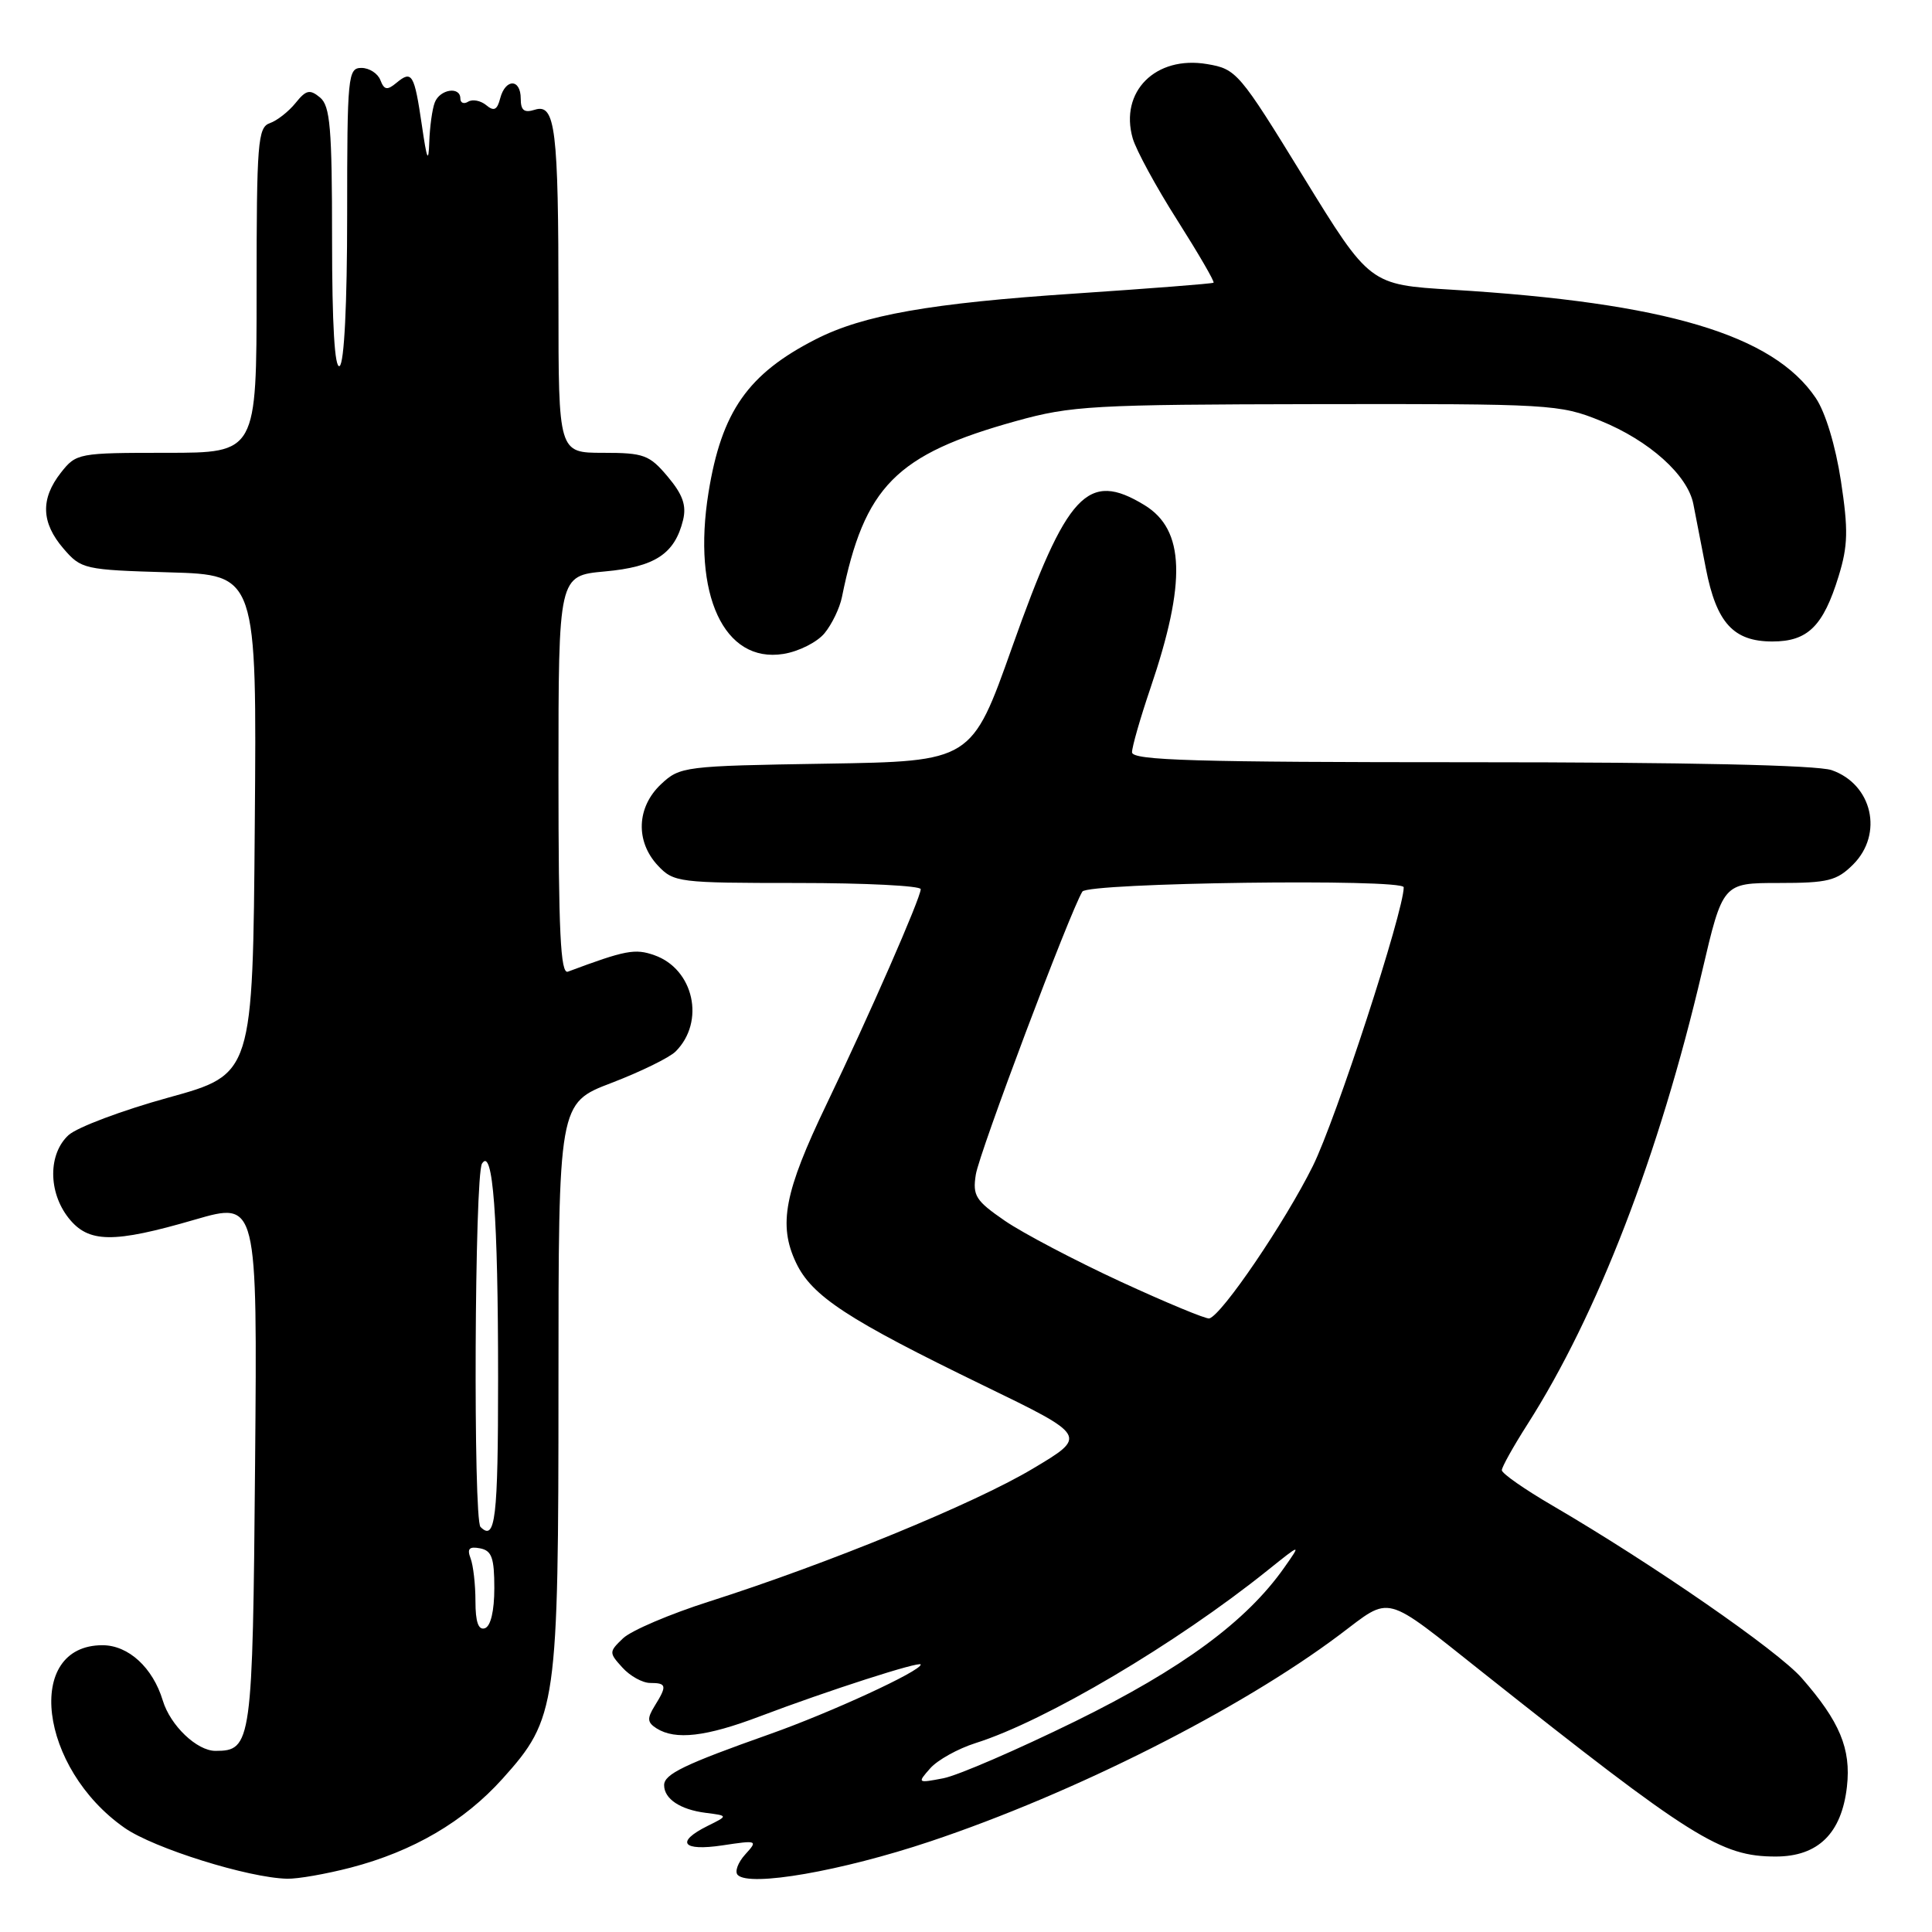 <?xml version="1.0" encoding="UTF-8" standalone="no"?>
<!DOCTYPE svg PUBLIC "-//W3C//DTD SVG 1.1//EN" "http://www.w3.org/Graphics/SVG/1.1/DTD/svg11.dtd" >
<svg xmlns="http://www.w3.org/2000/svg" xmlns:xlink="http://www.w3.org/1999/xlink" version="1.1" viewBox="0 0 256 256">
 <g >
 <path fill="currentColor"
d=" M 46.47 247.47 C 54.75 245.31 61.48 241.37 66.59 235.69 C 73.78 227.69 74.00 226.14 74.00 183.41 C 74.00 146.17 74.00 146.17 81.03 143.49 C 84.89 142.01 88.71 140.14 89.52 139.33 C 93.48 135.38 91.94 128.41 86.71 126.57 C 84.14 125.66 82.88 125.90 75.25 128.75 C 74.27 129.11 74.00 123.50 74.00 102.75 C 74.00 76.28 74.00 76.28 80.14 75.72 C 86.79 75.12 89.41 73.39 90.51 68.91 C 90.98 66.97 90.47 65.53 88.48 63.16 C 86.05 60.27 85.32 60.00 79.91 60.00 C 74.00 60.00 74.00 60.00 74.00 40.13 C 74.00 17.04 73.59 13.68 70.87 14.54 C 69.45 14.99 69.00 14.63 69.00 13.07 C 69.00 10.41 66.98 10.38 66.28 13.02 C 65.88 14.58 65.45 14.79 64.42 13.93 C 63.69 13.33 62.62 13.12 62.04 13.47 C 61.47 13.83 61.00 13.64 61.00 13.06 C 61.00 11.40 58.28 11.82 57.61 13.58 C 57.27 14.45 56.95 16.81 56.88 18.83 C 56.78 21.70 56.57 21.21 55.90 16.60 C 54.90 9.79 54.59 9.27 52.54 10.97 C 51.30 12.00 50.91 11.93 50.40 10.61 C 50.06 9.73 48.93 9.00 47.89 9.00 C 46.10 9.00 46.00 10.03 46.00 28.44 C 46.00 40.32 45.61 48.12 45.00 48.50 C 44.35 48.90 44.00 43.05 44.00 31.68 C 44.00 16.94 43.75 14.04 42.41 12.92 C 41.05 11.80 40.56 11.91 39.16 13.65 C 38.25 14.78 36.71 15.99 35.75 16.32 C 34.16 16.88 34.00 18.86 34.00 38.47 C 34.00 60.00 34.00 60.00 22.07 60.00 C 10.38 60.00 10.10 60.05 8.07 62.63 C 5.35 66.10 5.45 69.25 8.41 72.69 C 10.76 75.42 11.14 75.51 22.42 75.84 C 34.03 76.17 34.03 76.17 33.76 109.26 C 33.50 142.35 33.50 142.35 22.34 145.43 C 16.21 147.12 10.25 149.36 9.09 150.40 C 6.38 152.88 6.37 157.93 9.07 161.37 C 11.71 164.72 14.97 164.77 25.85 161.60 C 34.10 159.21 34.10 159.21 33.80 193.95 C 33.48 231.02 33.35 232.00 28.55 232.00 C 26.09 232.00 22.57 228.64 21.57 225.33 C 20.25 220.97 17.02 218.00 13.58 218.00 C 3.19 218.00 5.17 234.29 16.52 242.21 C 20.39 244.91 32.92 248.83 38.04 248.94 C 39.44 248.98 43.23 248.31 46.47 247.47 Z  M 123.25 244.00 C 142.33 237.62 164.30 226.53 177.50 216.62 C 184.47 211.38 183.13 211.03 196.50 221.63 C 224.18 243.59 228.02 246.00 235.29 246.00 C 240.91 246.00 244.03 242.93 244.73 236.73 C 245.29 231.73 243.78 228.10 238.73 222.34 C 235.55 218.71 218.97 207.24 205.75 199.52 C 202.04 197.36 199.00 195.24 199.00 194.81 C 199.00 194.39 200.52 191.67 202.37 188.77 C 211.67 174.21 219.85 153.02 225.53 128.75 C 228.28 117.00 228.28 117.00 235.69 117.00 C 242.21 117.00 243.38 116.71 245.55 114.55 C 249.59 110.50 248.10 103.93 242.71 102.05 C 240.78 101.38 223.59 101.00 194.85 101.00 C 158.29 101.00 150.00 100.76 150.00 99.68 C 150.00 98.95 151.10 95.13 152.44 91.18 C 157.22 77.12 157.00 70.19 151.65 66.93 C 144.12 62.34 141.38 65.27 134.12 85.73 C 128.75 100.88 128.75 100.88 109.45 101.19 C 90.61 101.49 90.10 101.56 87.58 103.92 C 84.35 106.96 84.18 111.49 87.17 114.69 C 89.27 116.92 89.90 117.00 105.67 117.00 C 114.65 117.00 122.00 117.37 122.00 117.82 C 122.00 118.96 115.17 134.57 109.51 146.34 C 103.93 157.96 103.10 162.30 105.48 167.32 C 107.58 171.75 112.31 174.84 130.31 183.58 C 144.12 190.28 144.12 190.28 136.81 194.63 C 129.05 199.26 109.73 207.18 94.00 212.20 C 88.78 213.86 83.63 216.06 82.56 217.08 C 80.68 218.88 80.68 218.99 82.47 220.96 C 83.48 222.08 85.14 223.00 86.15 223.00 C 88.34 223.00 88.41 223.37 86.75 226.04 C 85.72 227.71 85.76 228.23 87.00 229.02 C 89.50 230.60 93.56 230.13 100.70 227.42 C 109.67 224.02 122.00 220.05 122.00 220.56 C 122.00 221.43 110.11 226.91 102.00 229.78 C 90.70 233.78 88.00 235.08 88.00 236.54 C 88.00 238.36 90.13 239.78 93.50 240.21 C 96.50 240.59 96.50 240.59 93.75 241.95 C 89.46 244.09 90.41 245.32 95.74 244.52 C 100.38 243.82 100.45 243.85 98.74 245.73 C 97.78 246.79 97.33 248.01 97.75 248.44 C 99.31 250.05 111.50 247.93 123.25 244.00 Z  M 109.26 83.90 C 110.23 82.72 111.27 80.57 111.56 79.12 C 114.54 64.43 118.70 60.22 134.64 55.79 C 141.95 53.76 144.74 53.60 174.50 53.55 C 205.44 53.50 206.68 53.57 212.06 55.75 C 218.53 58.37 223.64 62.96 224.38 66.80 C 224.67 68.29 225.41 72.13 226.04 75.34 C 227.44 82.53 229.69 85.00 234.85 85.00 C 239.54 85.00 241.59 82.98 243.63 76.34 C 244.87 72.30 244.92 70.22 243.93 63.71 C 243.22 59.07 241.88 54.63 240.60 52.74 C 234.95 44.35 220.72 40.11 192.42 38.39 C 181.50 37.73 181.50 37.73 172.72 23.45 C 164.19 9.56 163.84 9.15 159.94 8.49 C 153.12 7.34 148.32 12.14 150.09 18.33 C 150.54 19.89 153.20 24.79 156.01 29.20 C 158.81 33.62 160.97 37.33 160.80 37.46 C 160.64 37.59 152.36 38.23 142.41 38.90 C 123.29 40.17 114.39 41.74 108.10 44.95 C 99.10 49.54 95.61 54.53 93.88 65.27 C 91.70 78.79 95.93 87.91 103.80 86.65 C 105.83 86.33 108.29 85.09 109.26 83.90 Z  M 63.00 212.17 C 63.00 209.96 62.71 207.41 62.35 206.48 C 61.87 205.21 62.17 204.89 63.60 205.16 C 65.16 205.46 65.50 206.41 65.50 210.43 C 65.50 213.46 65.02 215.49 64.25 215.75 C 63.39 216.04 63.00 214.92 63.00 212.17 Z  M 63.67 202.33 C 62.69 201.36 62.88 155.74 63.87 154.18 C 65.31 151.91 66.00 161.14 66.00 182.64 C 66.00 201.23 65.64 204.30 63.67 202.33 Z  M 123.26 234.31 C 124.23 233.21 126.93 231.71 129.26 230.97 C 138.51 228.06 155.87 217.79 167.96 208.08 C 172.43 204.50 172.43 204.50 170.18 207.70 C 165.17 214.84 156.63 221.12 142.50 228.07 C 134.79 231.85 126.92 235.26 125.00 235.63 C 121.56 236.29 121.53 236.27 123.26 234.31 Z  M 148.50 169.83 C 142.45 167.03 135.54 163.40 133.15 161.76 C 129.27 159.09 128.86 158.44 129.30 155.64 C 129.75 152.75 141.80 120.75 143.42 118.14 C 144.14 116.96 186.00 116.40 186.00 117.57 C 186.00 120.77 177.02 148.33 173.96 154.50 C 170.27 161.94 161.92 174.24 160.24 174.70 C 159.83 174.81 154.55 172.62 148.50 169.83 Z "/>
</g>
</svg>